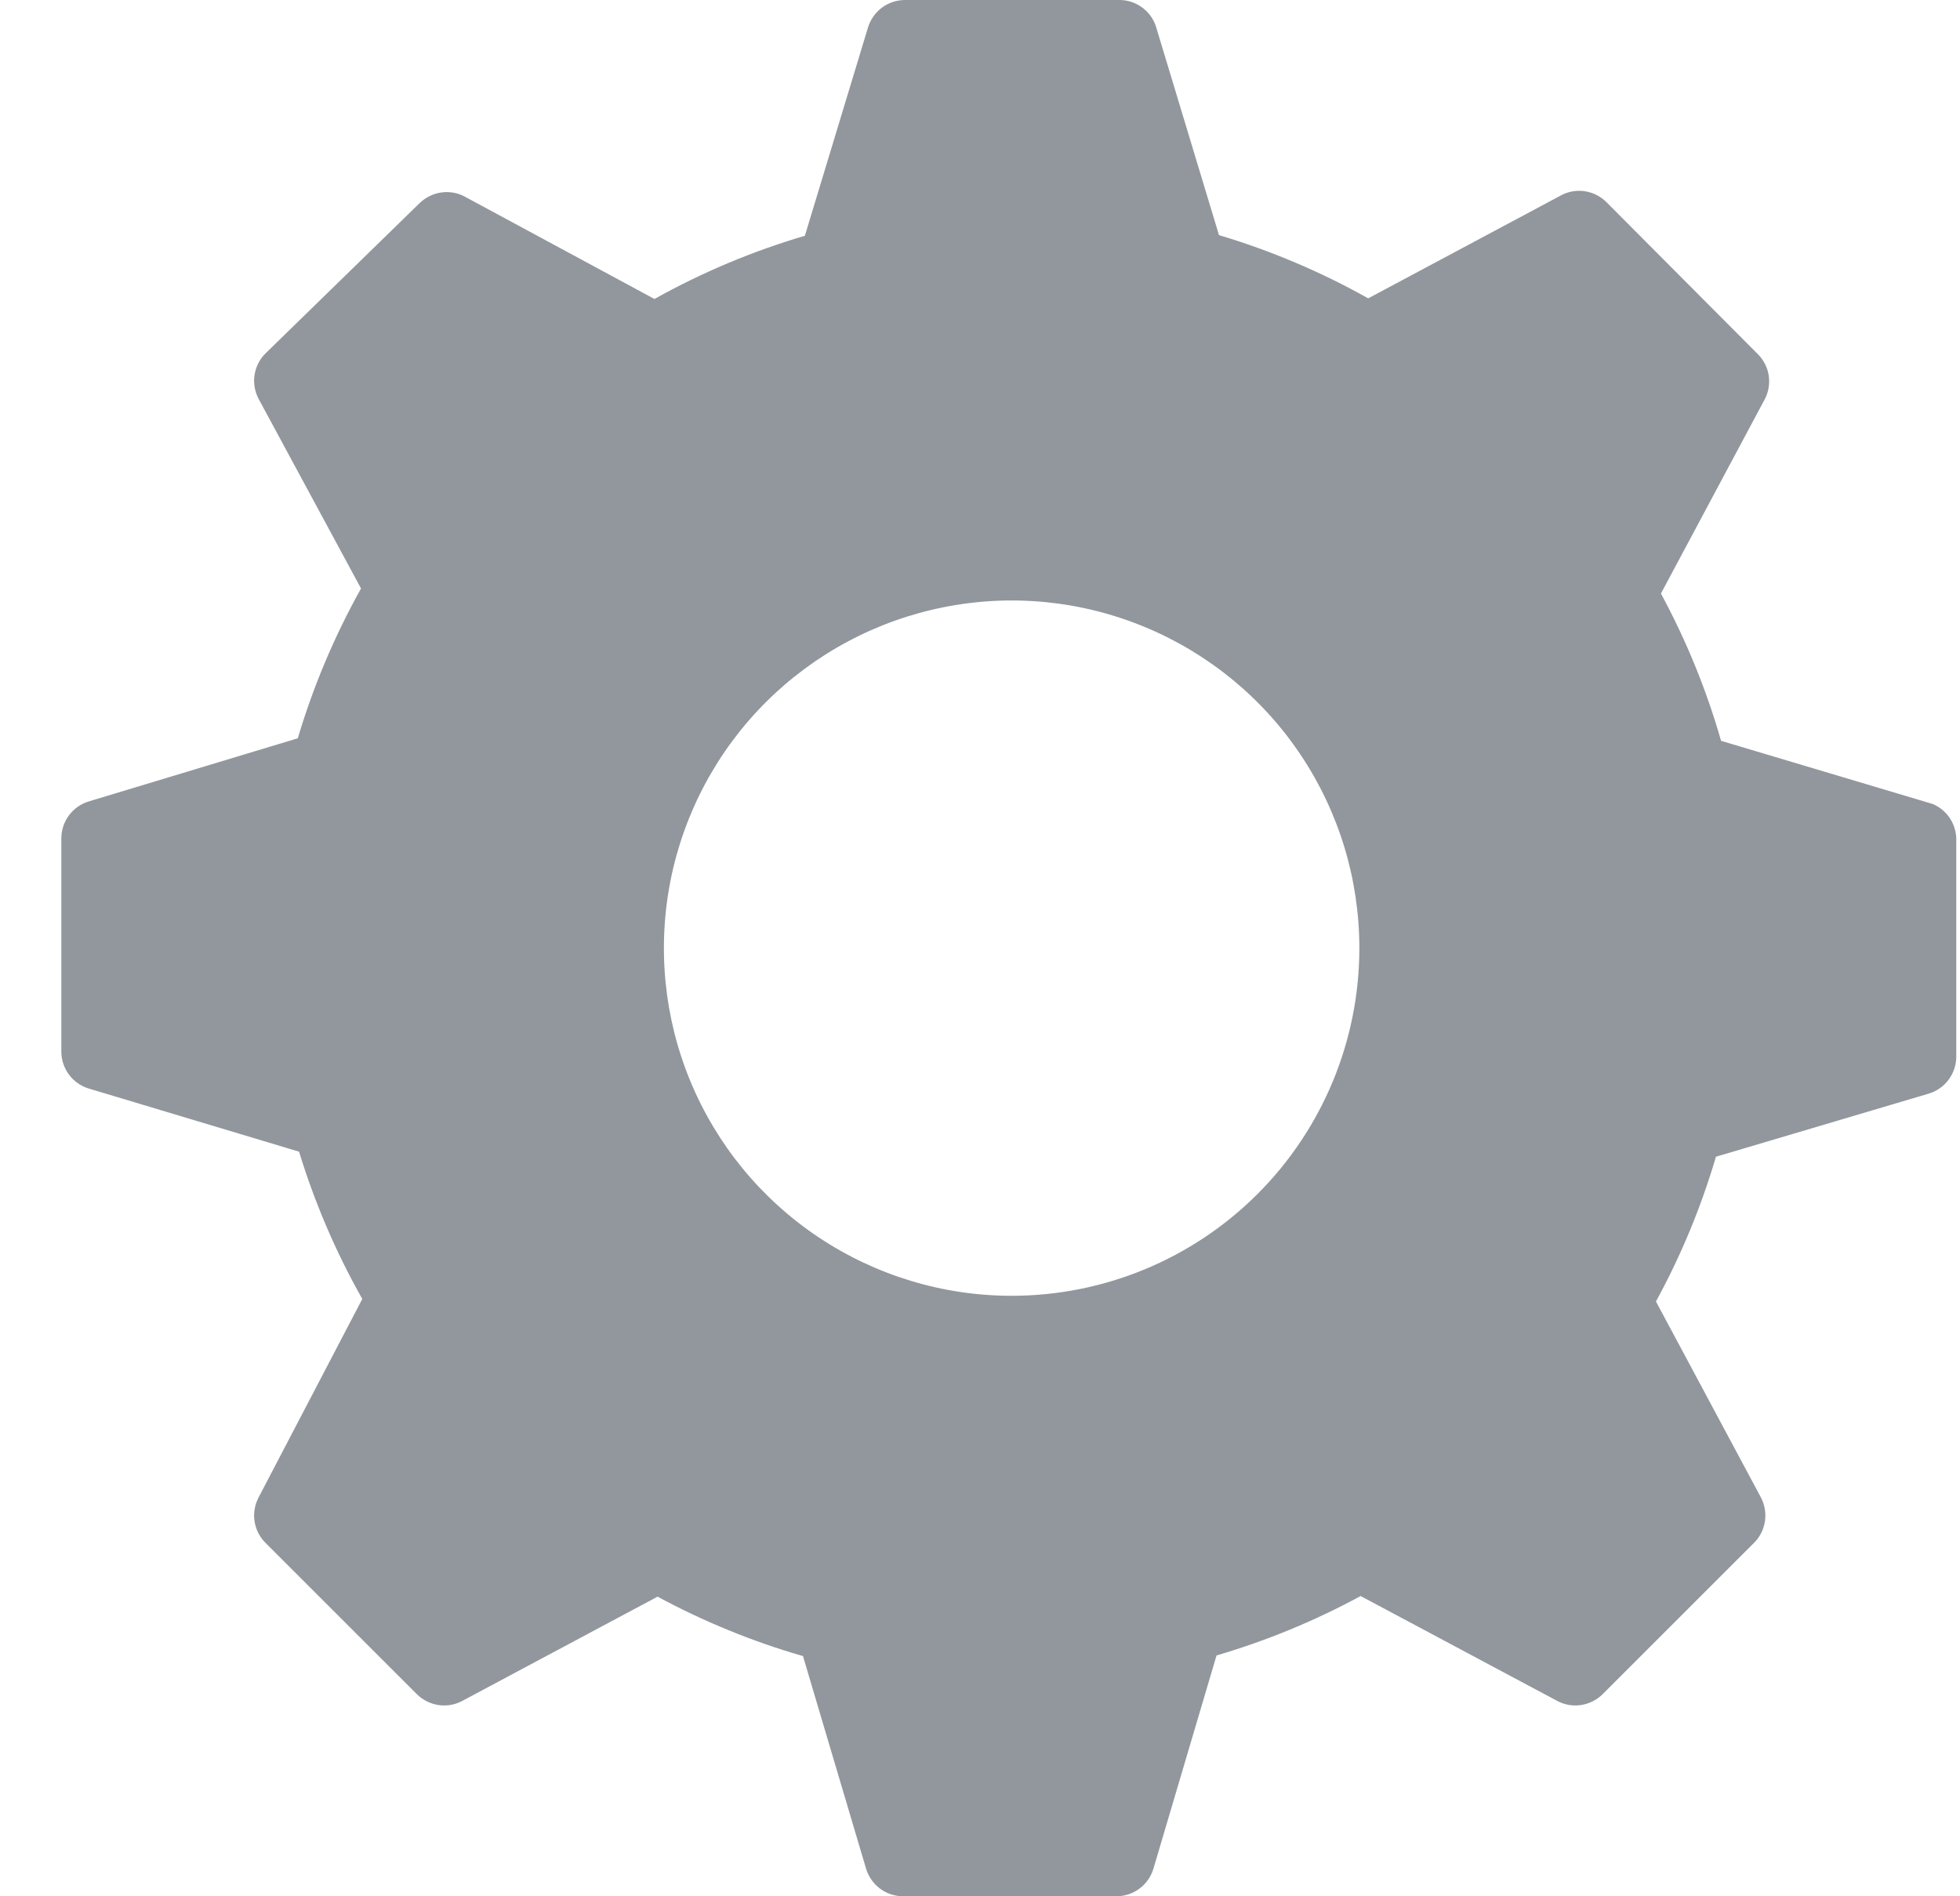 <svg width="31" height="30" viewBox="0 0 31 30" fill="none" xmlns="http://www.w3.org/2000/svg">
<path d="M30.57 12.72L27.221 11.72C26.989 10.911 26.67 10.13 26.27 9.39L27.91 6.32C27.972 6.204 27.994 6.072 27.975 5.942C27.955 5.812 27.894 5.692 27.8 5.6L25.41 3.2C25.318 3.107 25.198 3.046 25.069 3.026C24.939 3.006 24.806 3.028 24.691 3.09L21.64 4.72C20.893 4.301 20.102 3.965 19.28 3.72L18.28 0.41C18.238 0.288 18.158 0.183 18.052 0.109C17.946 0.035 17.82 -0.003 17.691 1.58396e-05H14.31C14.181 0.001 14.054 0.043 13.95 0.12C13.846 0.197 13.769 0.306 13.73 0.43L12.73 3.73C11.902 3.974 11.104 4.309 10.351 4.73L7.35 3.11C7.235 3.048 7.102 3.026 6.972 3.046C6.843 3.066 6.723 3.127 6.63 3.22L4.2 5.59C4.107 5.682 4.046 5.802 4.026 5.932C4.006 6.061 4.029 6.194 4.09 6.31L5.71 9.31C5.291 10.061 4.955 10.855 4.71 11.68L1.4 12.68C1.276 12.718 1.168 12.795 1.09 12.9C1.013 13.004 0.971 13.13 0.97 13.26V16.64C0.971 16.77 1.013 16.896 1.09 17C1.168 17.105 1.276 17.182 1.4 17.22L4.73 18.22C4.978 19.031 5.313 19.812 5.73 20.55L4.09 23.69C4.029 23.806 4.006 23.939 4.026 24.068C4.046 24.198 4.107 24.318 4.2 24.41L6.59 26.8C6.683 26.893 6.803 26.954 6.932 26.974C7.062 26.994 7.195 26.972 7.31 26.91L10.4 25.26C11.131 25.654 11.902 25.97 12.7 26.2L13.7 29.57C13.739 29.694 13.816 29.803 13.92 29.88C14.024 29.957 14.151 29.999 14.28 30H17.66C17.79 29.999 17.917 29.957 18.021 29.88C18.125 29.803 18.202 29.694 18.241 29.57L19.241 26.19C20.032 25.958 20.796 25.643 21.52 25.25L24.631 26.91C24.746 26.972 24.879 26.994 25.009 26.974C25.138 26.954 25.258 26.893 25.351 26.8L27.741 24.41C27.834 24.318 27.895 24.198 27.915 24.068C27.934 23.939 27.912 23.806 27.851 23.69L26.191 20.59C26.588 19.863 26.906 19.095 27.14 18.3L30.511 17.3C30.634 17.262 30.743 17.185 30.82 17.081C30.898 16.976 30.94 16.85 30.941 16.72V13.31C30.946 13.186 30.914 13.062 30.848 12.957C30.782 12.852 30.685 12.769 30.57 12.72ZM16 20.5C14.913 20.5 13.849 20.177 12.945 19.573C12.04 18.969 11.335 18.11 10.919 17.105C10.503 16.1 10.394 14.994 10.606 13.927C10.818 12.86 11.342 11.88 12.111 11.111C12.881 10.342 13.861 9.818 14.928 9.606C15.994 9.393 17.1 9.502 18.105 9.919C19.11 10.335 19.969 11.04 20.573 11.944C21.178 12.849 21.5 13.912 21.5 15C21.5 16.459 20.921 17.858 19.89 18.889C18.858 19.921 17.459 20.5 16 20.5Z" fill="#92979D"/>
</svg>
